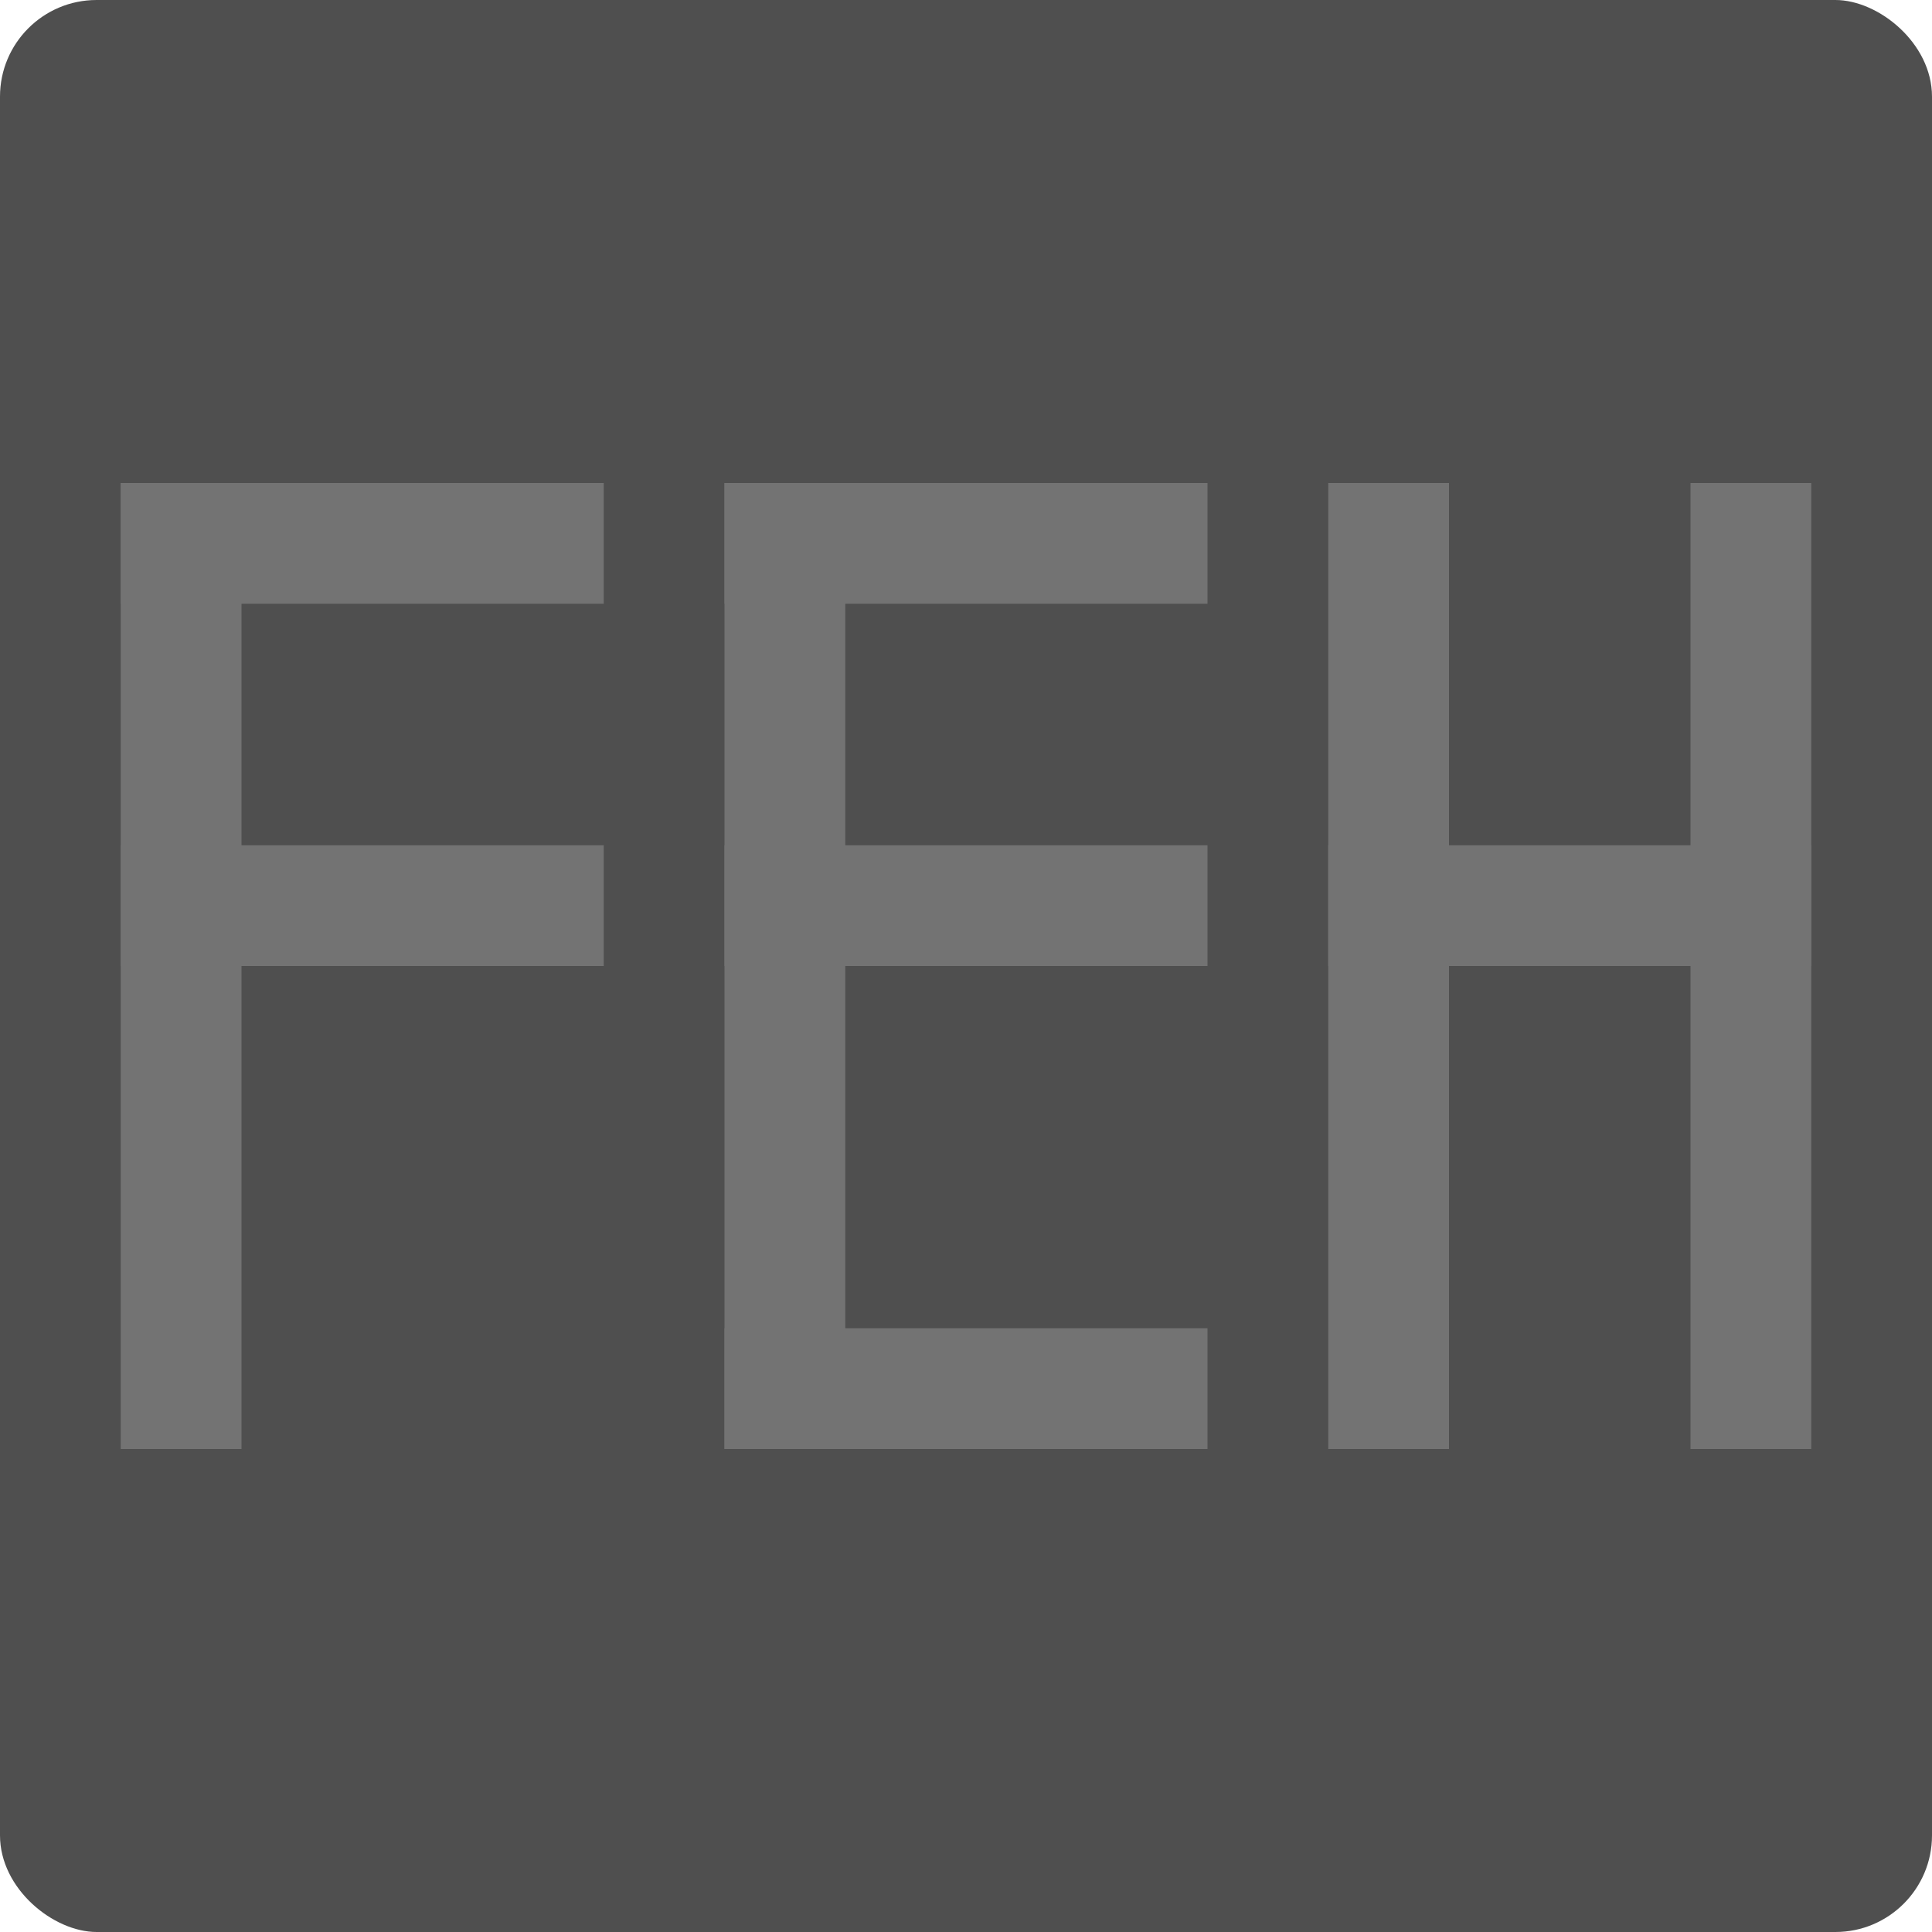 <svg xmlns="http://www.w3.org/2000/svg" width="16" height="16" version="1">
 <rect style="fill:#4f4f4f" width="16" height="16" x="-16" y="-16" rx=".8" ry=".8" transform="matrix(0,-1,-1,0,0,0)"/>
 <rect style="fill:#737373" width="1" height="8" x="1" y="4"/>
 <rect style="fill:#737373" width="1" height="4" x="4" y="-5" transform="matrix(0,1,-1,0,0,0)"/>
 <rect style="fill:#737373" width="1" height="4" x="7" y="-5" transform="matrix(0,1,-1,0,0,0)"/>
 <rect style="fill:#737373" width="1" height="8" x="6" y="4"/>
 <rect style="fill:#737373" width="1" height="4" x="4" y="-10" transform="matrix(0,1,-1,0,0,0)"/>
 <rect style="fill:#737373" width="1" height="4" x="7" y="-10" transform="matrix(0,1,-1,0,0,0)"/>
 <rect style="fill:#737373" width="1" height="8" x="11" y="4"/>
 <rect style="fill:#737373" width="1" height="4" x="7" y="-15" transform="matrix(0,1,-1,0,0,0)"/>
 <rect style="fill:#737373" width="1" height="4" x="11" y="-10" transform="matrix(0,1,-1,0,0,0)"/>
 <rect style="fill:#737373" width="1" height="8" x="14" y="4"/>
</svg>
